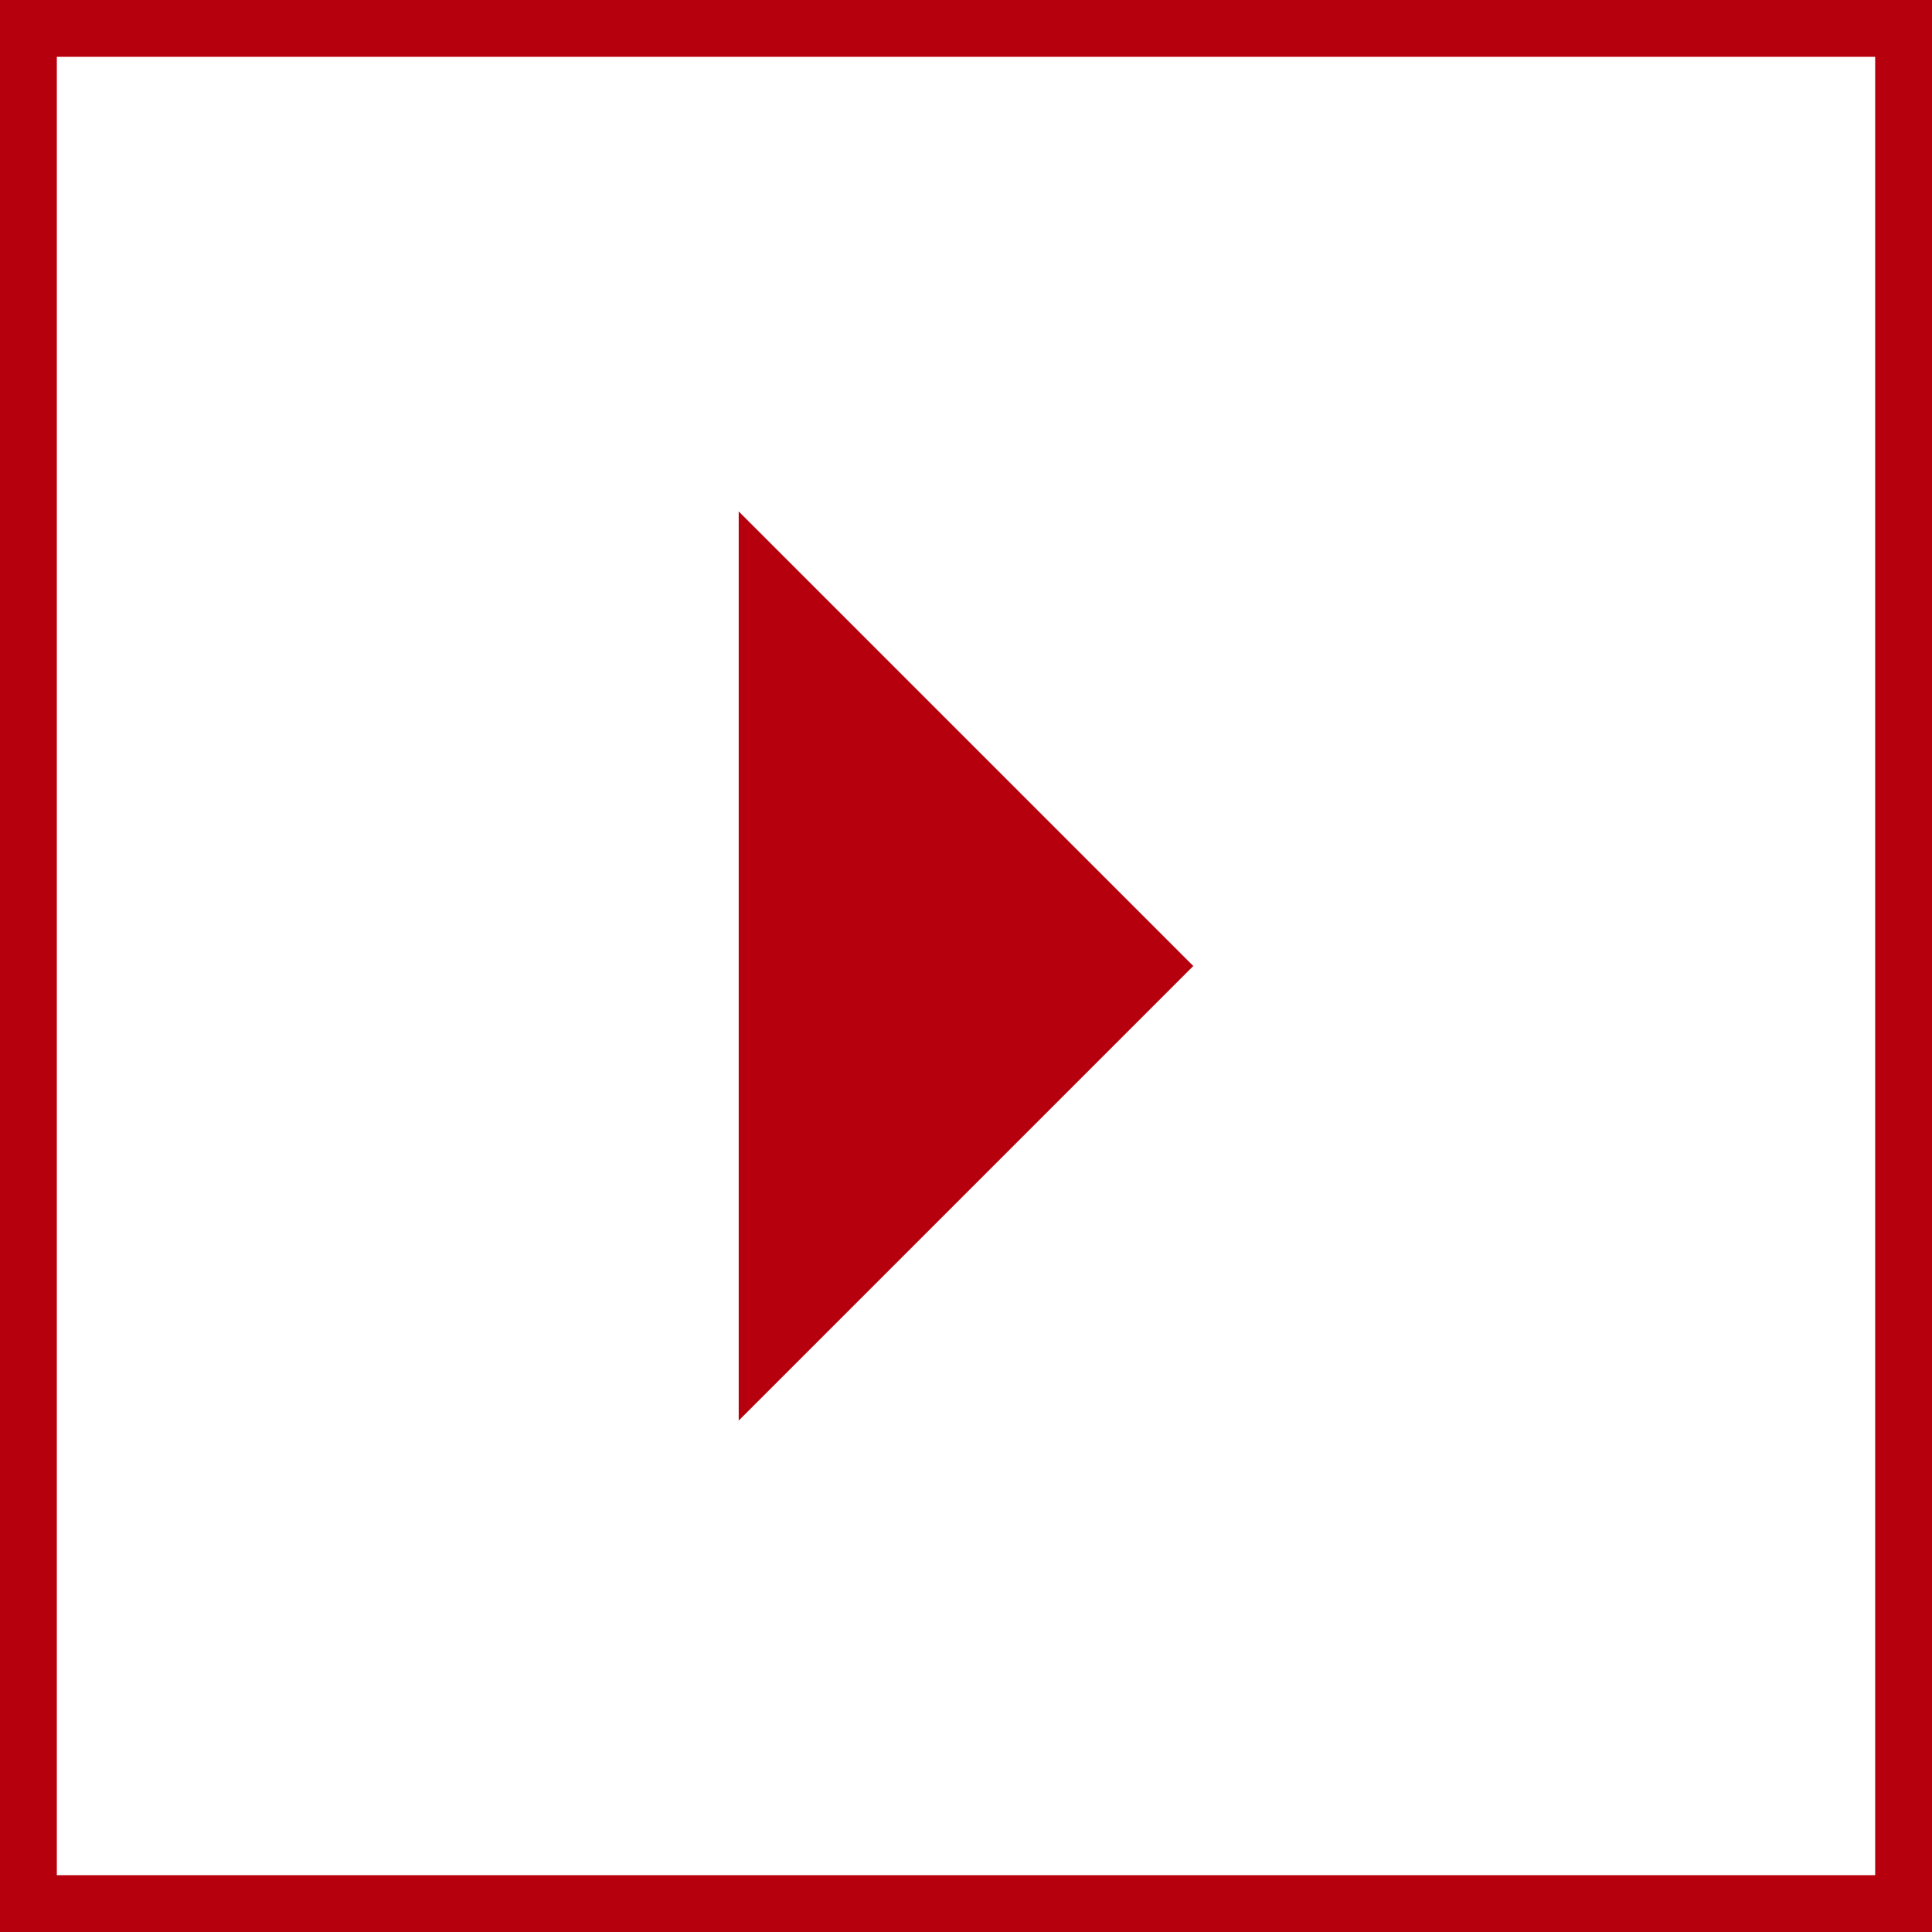 <svg xmlns="http://www.w3.org/2000/svg" width="34" height="34" viewBox="0 0 34 34">
  <defs>
    <style>
      .a {
        fill: none;
        stroke: #b7000e;
        stroke-miterlimit: 10;
      }

      .b {
        fill: #b7000e;
      }
    </style>
  </defs>
  <title>StrelkaVpravo-red</title>
  <rect class="a" x="13.31" y="23.44" width="33" height="33" transform="translate(46.81 56.94) rotate(-180)"/>
  <path class="b" d="M25.81,31.94l8,8-8,8v-16Z" transform="translate(-12.81 -22.94)"/>
</svg>
